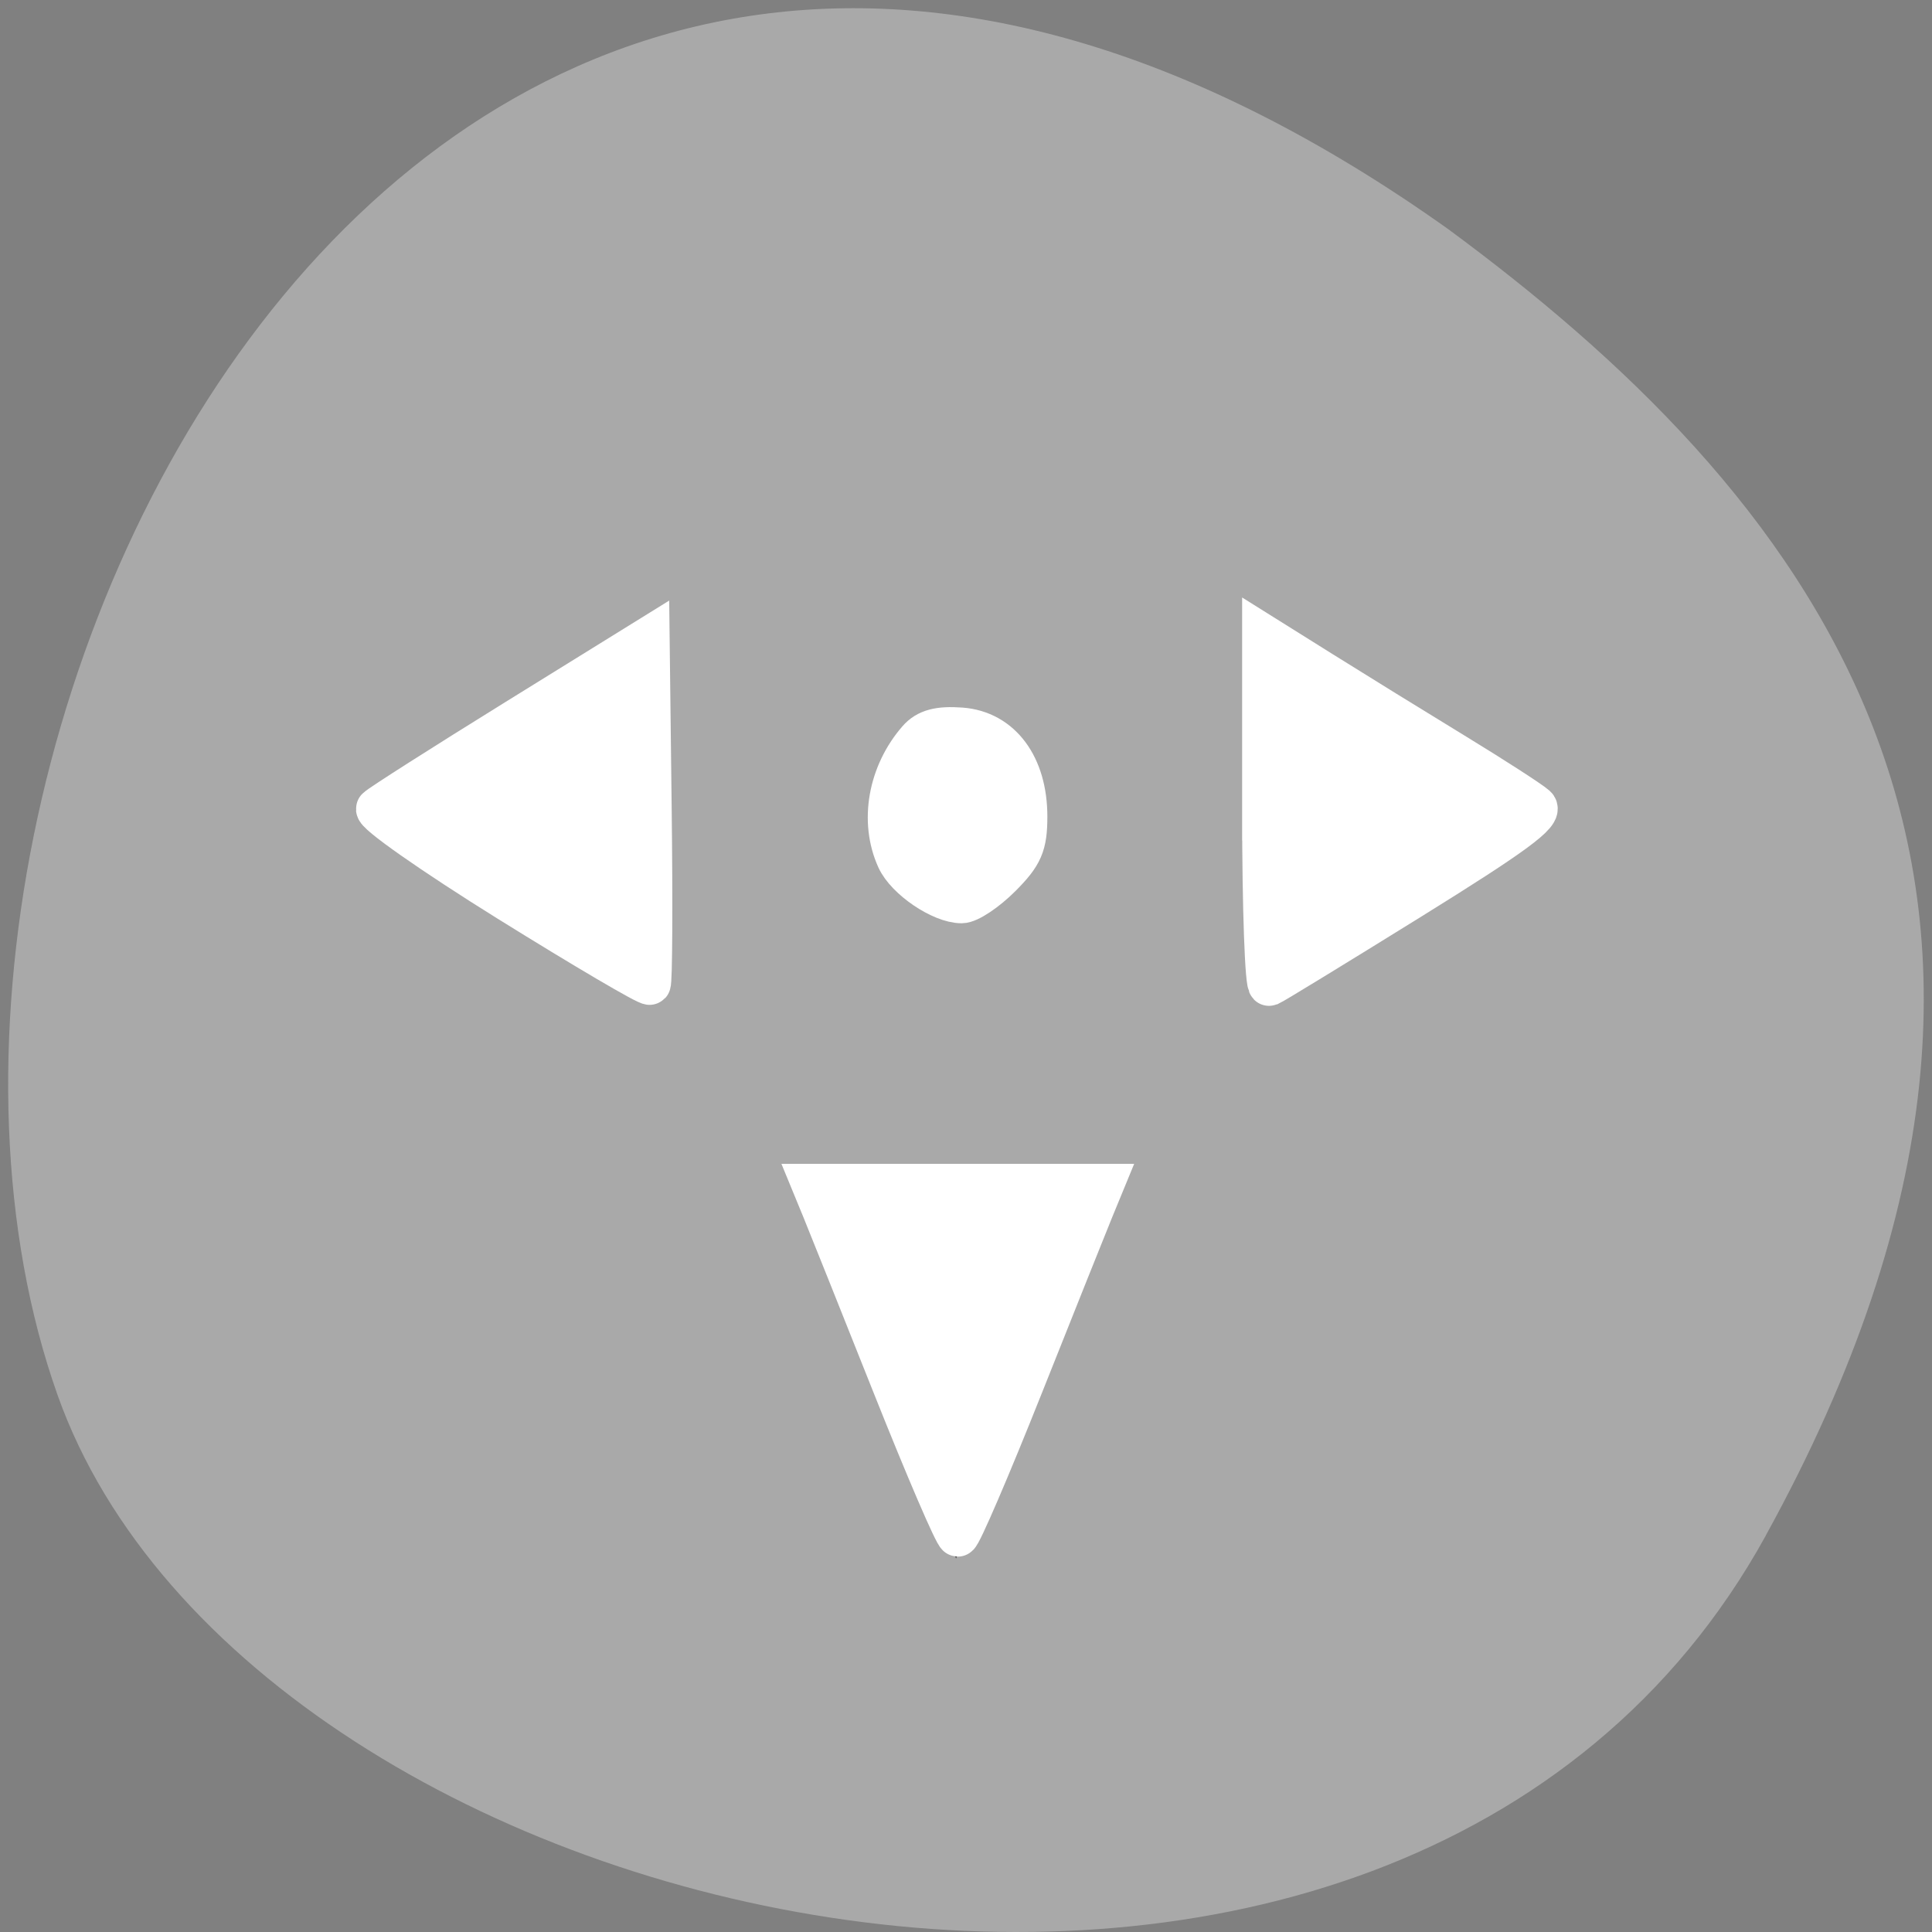 <?xml version="1.0" encoding="UTF-8" standalone="no"?>
<svg
   xmlns:dc="http://purl.org/dc/elements/1.1/"
   xmlns:cc="http://creativecommons.org/ns#"
   xmlns:rdf="http://www.w3.org/1999/02/22-rdf-syntax-ns#"
   xmlns:svg="http://www.w3.org/2000/svg"
   xmlns="http://www.w3.org/2000/svg"
   xmlns:sodipodi="http://sodipodi.sourceforge.net/DTD/sodipodi-0.dtd"
   xmlns:inkscape="http://www.inkscape.org/namespaces/inkscape"
   sodipodi:docname="labplot-shift-down-y.svg"
   height="100%"
   width="100%"
   inkscape:version="0.48.4 r9939"
   version="1.1"
   id="svg2"
   viewBox="0 0 256 256">
  <rect x="0" y="0" width="256" height="256" fill="#808080" stroke="none"/>
  <defs
     id="defs8">
    <style
       type="text/css"
       id="current-color-scheme">.ColorScheme-Text {
        color:#4d4d4d;
      }
      .ColorScheme-Background {
        color:#eff0f1;
      }
      .ColorScheme-Highlight {
        color:#3daee9;
      }
      .ColorScheme-ViewText {
        color:#31363b;
      }
      .ColorScheme-ViewBackground {
        color:#fcfcfc;
      }
      .ColorScheme-ViewHover {
        color:#93cee9;
      }
      .ColorScheme-ViewFocus{
        color:#3daee9;
      }
      .ColorScheme-ButtonText {
        color:#31363b;
      }
      .ColorScheme-ButtonBackground {
        color:#eff0f1;
      }
      .ColorScheme-ButtonHover {
        color:#93cee9;
      }
      .ColorScheme-ButtonFocus{
        color:#3daee9;
      }</style>
  </defs>
  <sodipodi:namedview
     pagecolor="#ffffff"
     bordercolor="#666666"
     borderopacity="1"
     objecttolerance="10"
     gridtolerance="10"
     guidetolerance="10"
     inkscape:pageopacity="0"
     inkscape:pageshadow="2"
     inkscape:window-width="698"
     inkscape:window-height="774"
     id="namedview6"
     showgrid="false"
     inkscape:zoom="0.98901497"
     inkscape:cx="129.94642"
     inkscape:cy="127.17624"
     inkscape:window-x="580"
     inkscape:window-y="25"
     inkscape:window-maximized="0"
     inkscape:current-layer="svg2" />
  <path
     d="M 233.98,203.469 C 185.439,291.609 33.35,257.4 7.62,184.829 -23.04,98.379 56.76,-65.801 191.92,30.379 c 45.527,33.585 90.6,84.949 42.05,173.09 z"
     style="color:#000000;fill:#a9a9a9"
     id="path4"
     inkscape:connector-curvature="0" />
  <g
     transform="matrix(9.91,0,0,-12.324,-5439.965,7503.811)"
     id="layer1">
    <path
       class="ColorScheme-Text"
       d="m 561.72,592.12 -2,4 h 4 l -2,-4 z m -4,6 -4,2 4,2 v -4 z m 8,0 v 4 l 4,-2 -4,-2 z m -4,1 c -0.554,0 -1,0.446 -1,1 0,0.554 0.446,1 1,1 0.554,0 1,-0.446 1,-1 0,-0.554 -0.446,-1 -1,-1 z"
       style="opacity:0.5;color:#4d4d4d"
       id="rect4148-2"
       inkscape:connector-curvature="0" />
  </g>
  <path
     style="fill:#ffffff;fill-opacity:1;fill-rule:evenodd;stroke:#ffffff;stroke-width:5.535;stroke-miterlimit:4;stroke-opacity:1;stroke-dasharray:none"
     d="m 68.389,95.4 c -9.666,5.987 -17.96,11.271 -18.431,11.743 -0.471,0.471 7.381,5.98 17.45,12.243 10.069,6.262 18.485,11.208 18.703,10.99 0.218,-0.218 0.274,-10.626 0.124,-23.128 L 85.963,84.514 68.389,95.4 z"
     id="path3752"
     inkscape:connector-curvature="0" />
  <path
     style="fill:#ffffff;fill-opacity:1;fill-rule:evenodd;stroke:#ffffff;stroke-width:5.535;stroke-miterlimit:4;stroke-opacity:1;stroke-dasharray:none"
     d="m 121.682,98.035 c -3.919,4.488 -5.03,10.803 -2.772,15.759 1.205,2.646 5.819,5.776 8.513,5.776 0.943,0 3.262,-1.547 5.152,-3.438 2.88,-2.88 3.438,-4.168 3.438,-7.939 0,-6.711 -3.399,-11.283 -8.68,-11.674 -2.922,-0.217 -4.51,0.21 -5.651,1.517 l 0,0 z"
     id="path3754"
     inkscape:connector-curvature="0" />
  <path
     style="fill:#ffffff;fill-opacity:1;fill-rule:evenodd;stroke:#ffffff;stroke-width:5.535;stroke-miterlimit:4;stroke-opacity:1;stroke-dasharray:none"
     d="m 167.357,107.514 c 0,12.841 0.371,23.195 0.825,23.01 0.454,-0.185 8.869,-5.328 18.7,-11.429 13.764,-8.541 17.585,-11.356 16.616,-12.243 -0.692,-0.633 -5.581,-3.789 -10.864,-7.013 -5.283,-3.224 -13.132,-8.069 -17.442,-10.767 l -7.836,-4.905 0,23.347 z"
     id="path3756"
     inkscape:connector-curvature="0" />
  <path
     style="fill:#ffffff;fill-opacity:1;fill-rule:evenodd;stroke:#ffffff;stroke-width:5.535;stroke-miterlimit:4;stroke-opacity:1;stroke-dasharray:none"
     d="m 109.028,160.267 c 0.744,1.807 4.929,12.272 9.3,23.255 4.371,10.983 8.234,19.969 8.585,19.969 0.351,0 4.214,-8.986 8.585,-19.969 4.371,-10.983 8.556,-21.448 9.3,-23.255 l 1.353,-3.286 -19.238,0 -19.238,0 1.353,3.286 z"
     id="path3758"
     inkscape:connector-curvature="0" />
</svg>
